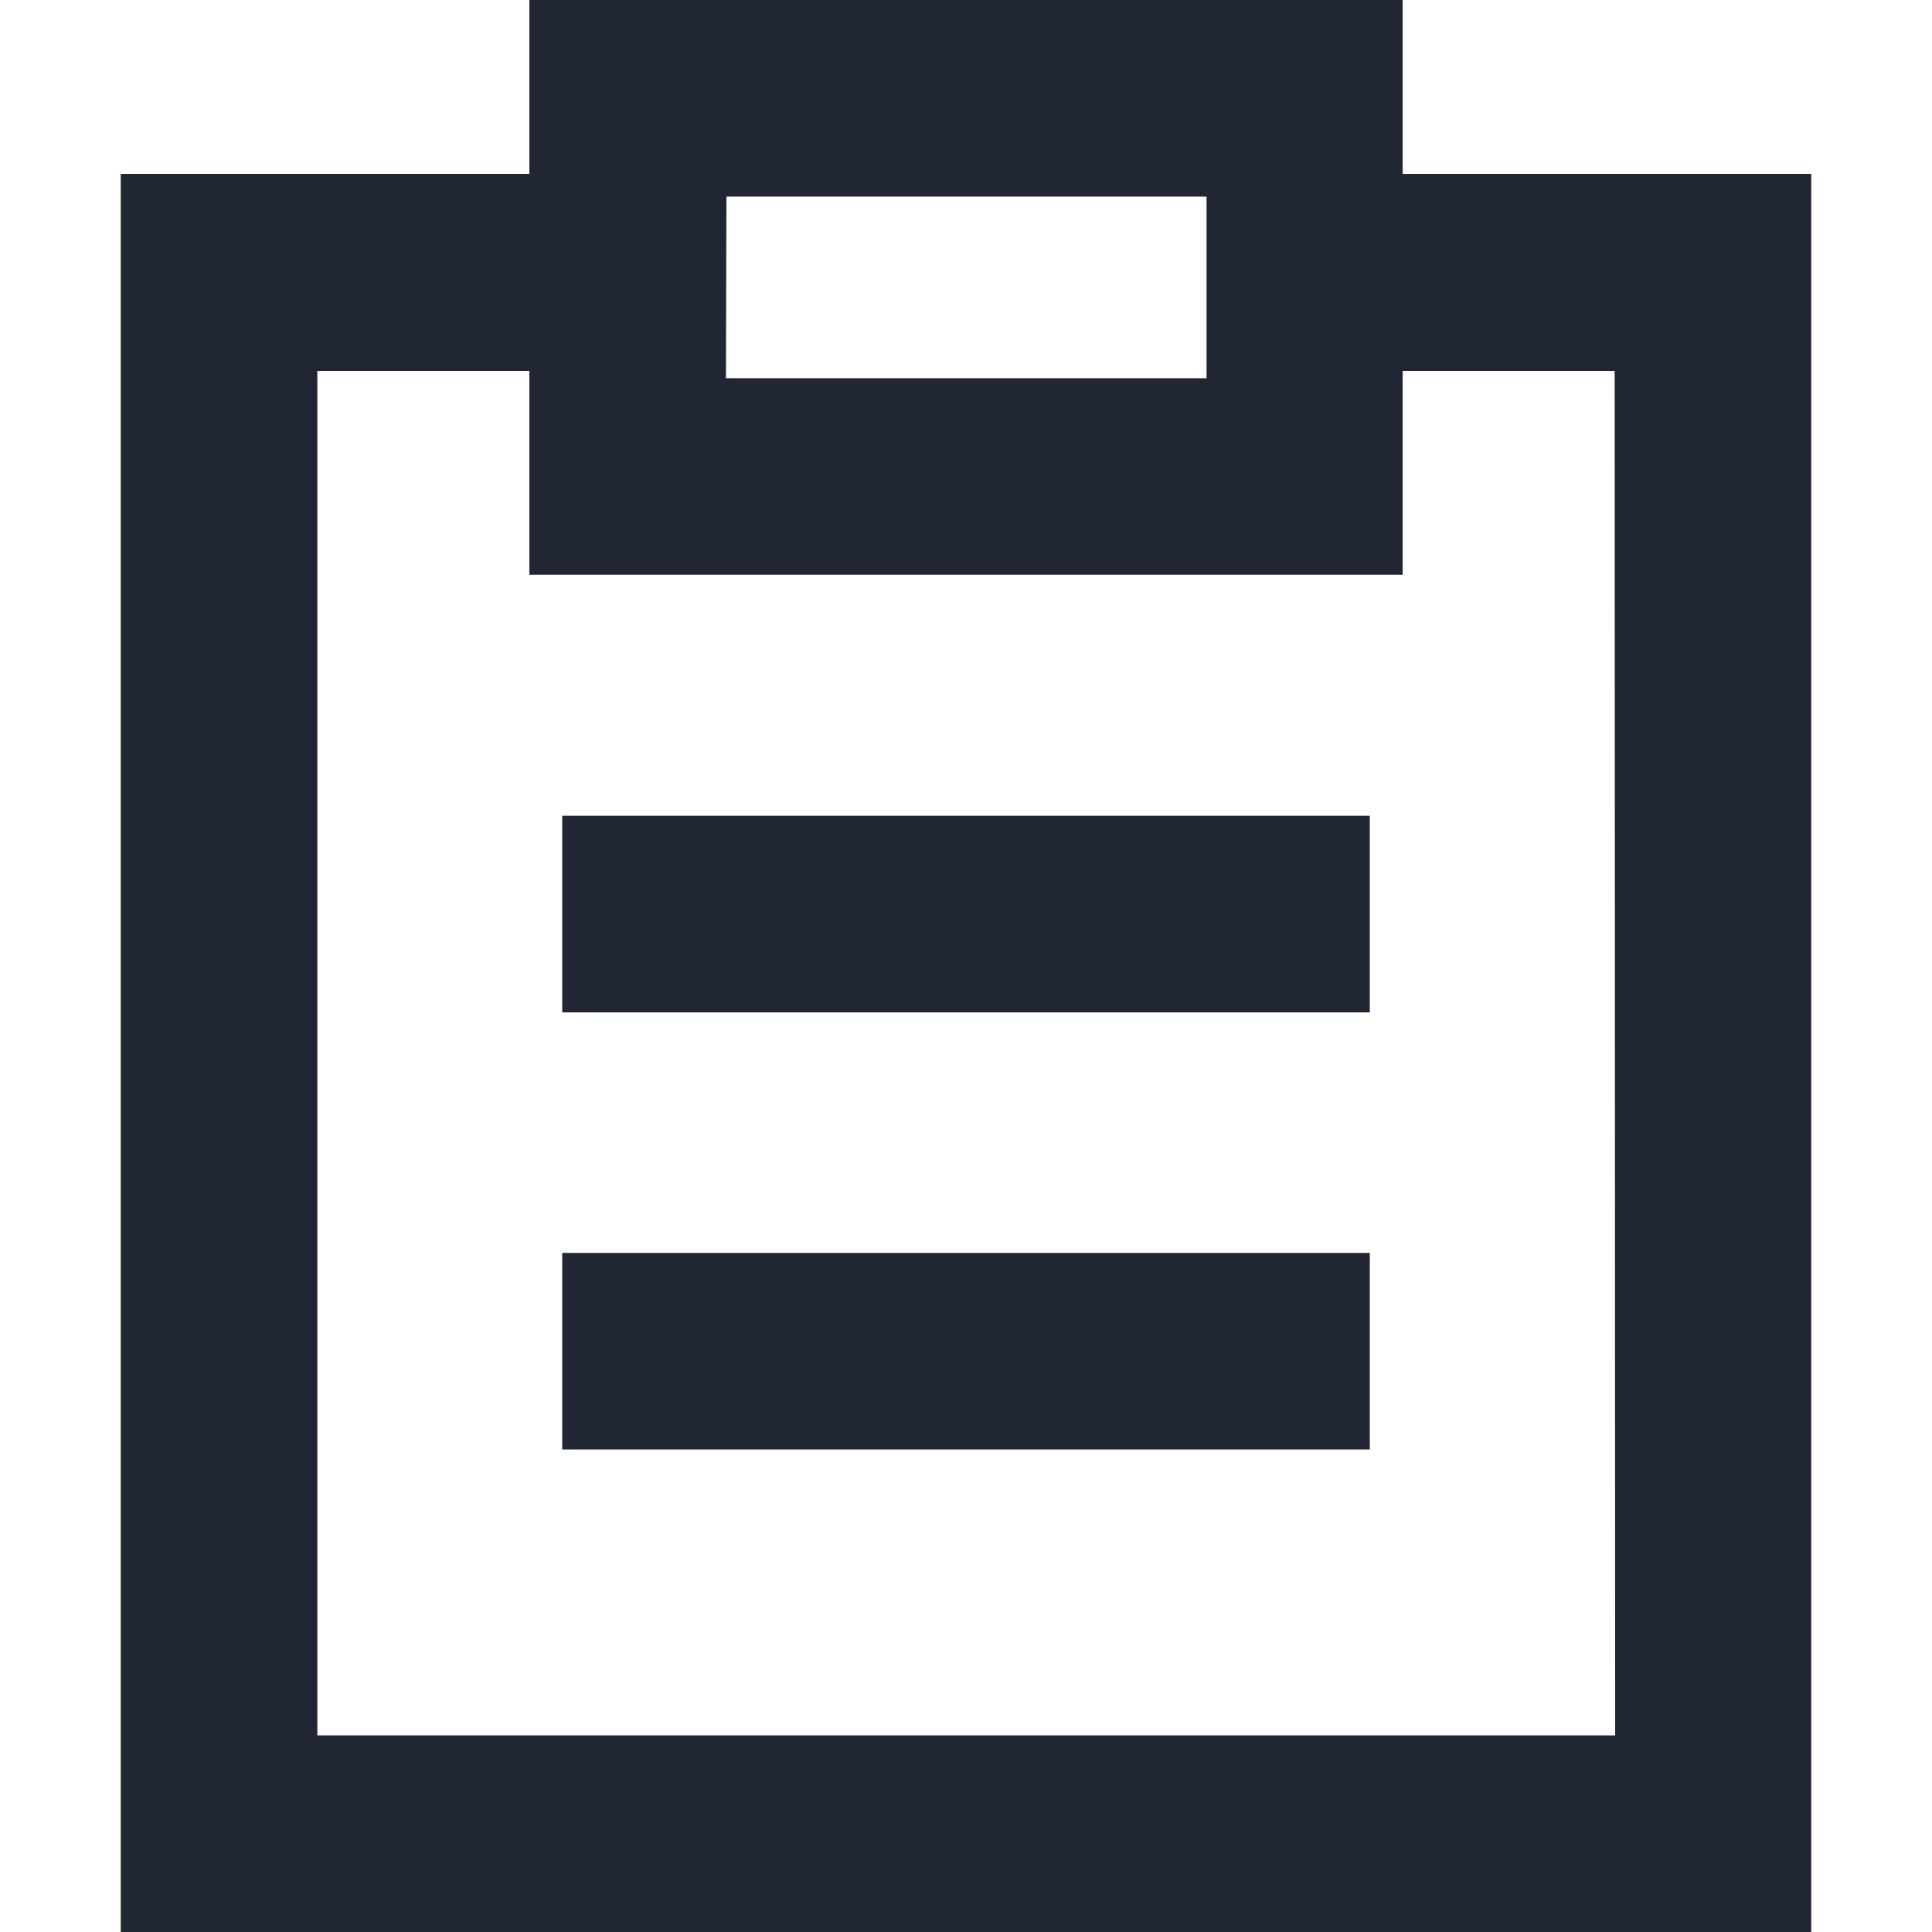 <?xml version="1.0" encoding="UTF-8"?>
<svg width="20px" height="20px" viewBox="0 0 20 20" version="1.1" xmlns="http://www.w3.org/2000/svg" xmlns:xlink="http://www.w3.org/1999/xlink">
    <title>Icon/基金备份 3</title>
    <g id="页面-1" stroke="none" stroke-width="1" fill="none" fill-rule="evenodd">
        <g id="我的" transform="translate(-229, -645)" fill="#212634" fill-rule="nonzero">
            <g id="Icon/基金备份-3" transform="translate(229, 645)">
                <path d="M14.52,0 L14.52,1.8 L18.75,1.8 L18.75,20 L1.25,20 L1.25,1.8 L5.48,1.8 L5.48,0 L14.52,0 Z M5.48,3.84 L3.285,3.84 L3.285,17.965 L16.72,17.965 L16.715,3.84 L14.52,3.84 L14.52,5.95 L5.48,5.95 L5.48,3.84 Z M14.18,12.97 L14.18,15.005 L5.82,15.005 L5.82,12.97 L14.18,12.97 Z M14.18,8.445 L14.18,10.48 L5.82,10.48 L5.82,8.445 L14.18,8.445 Z M12.49,2.035 L7.52,2.035 L7.515,3.915 L12.49,3.915 L12.49,2.035 Z" id="形状结合"></path>
            </g>
        </g>
    </g>
</svg>